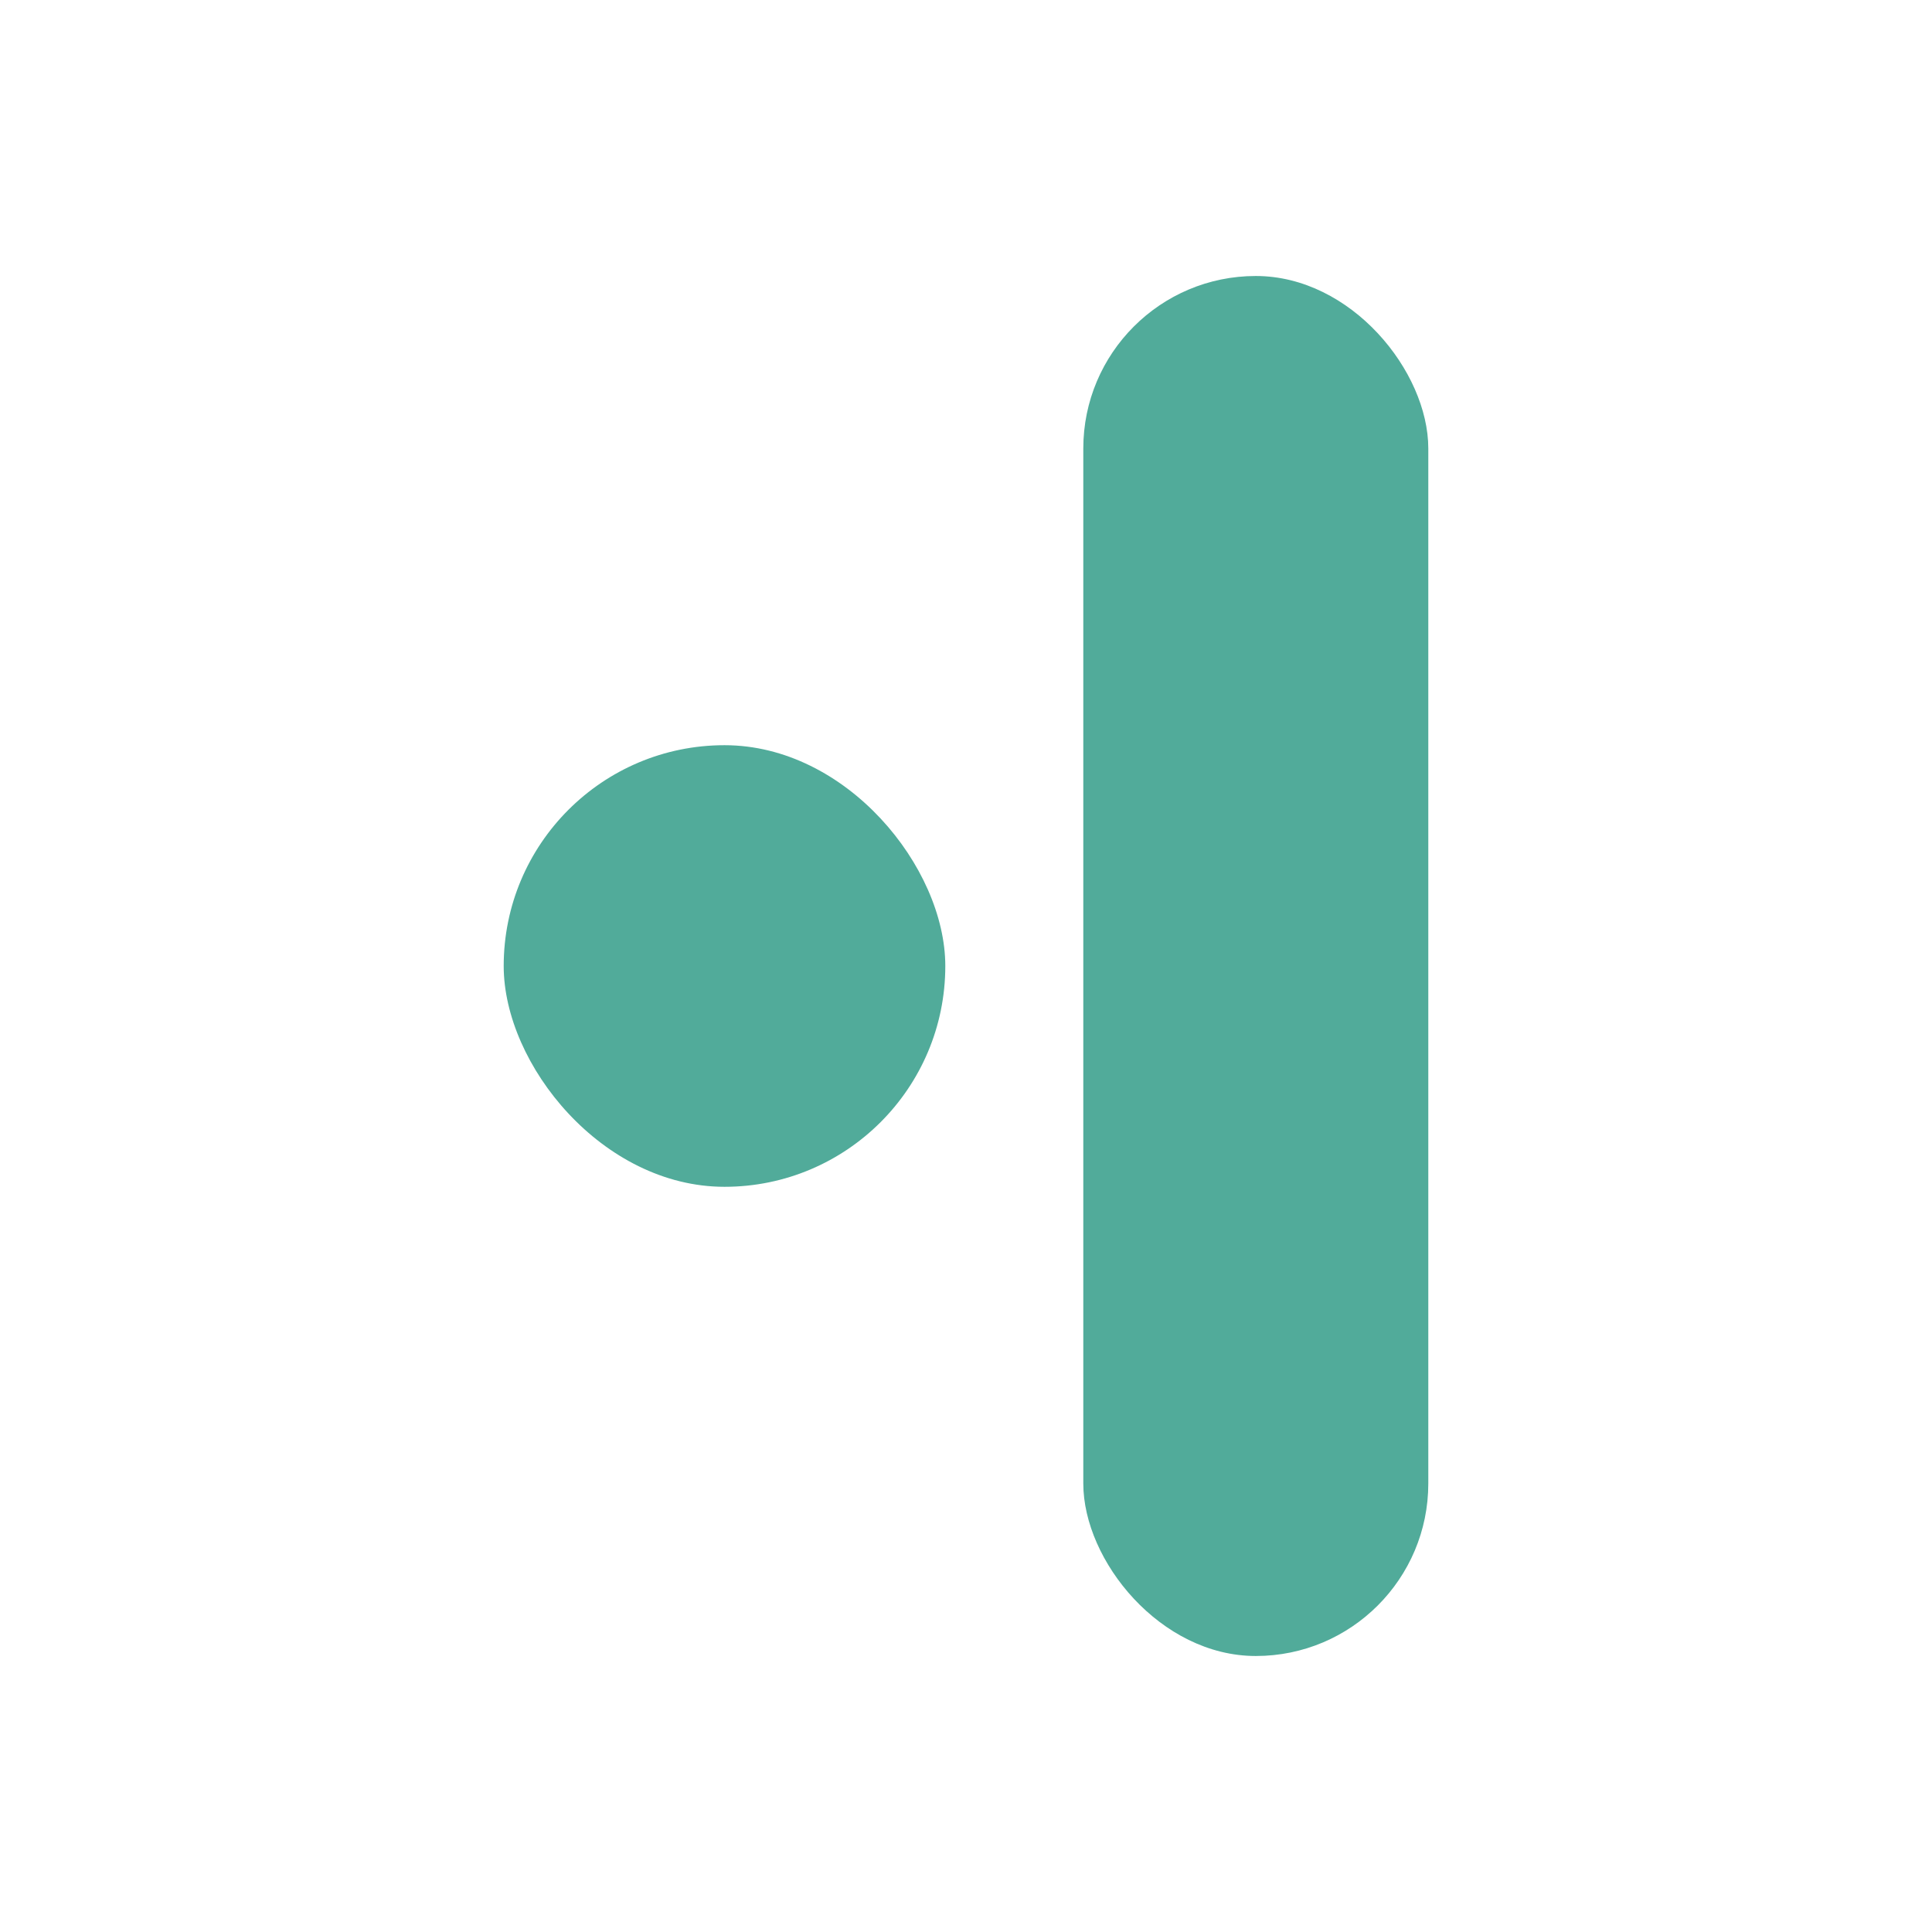 <svg width="280" height="280" viewBox="0 0 280 280" fill="none" xmlns="http://www.w3.org/2000/svg">
<rect x="137" y="172" width="64" height="64" rx="32" transform="rotate(180 137 172)" fill="#51AB9A"/>
<rect x="207" y="240" width="50" height="200" rx="25" transform="rotate(180 207 240)" fill="#51AB9A"/>
</svg>
